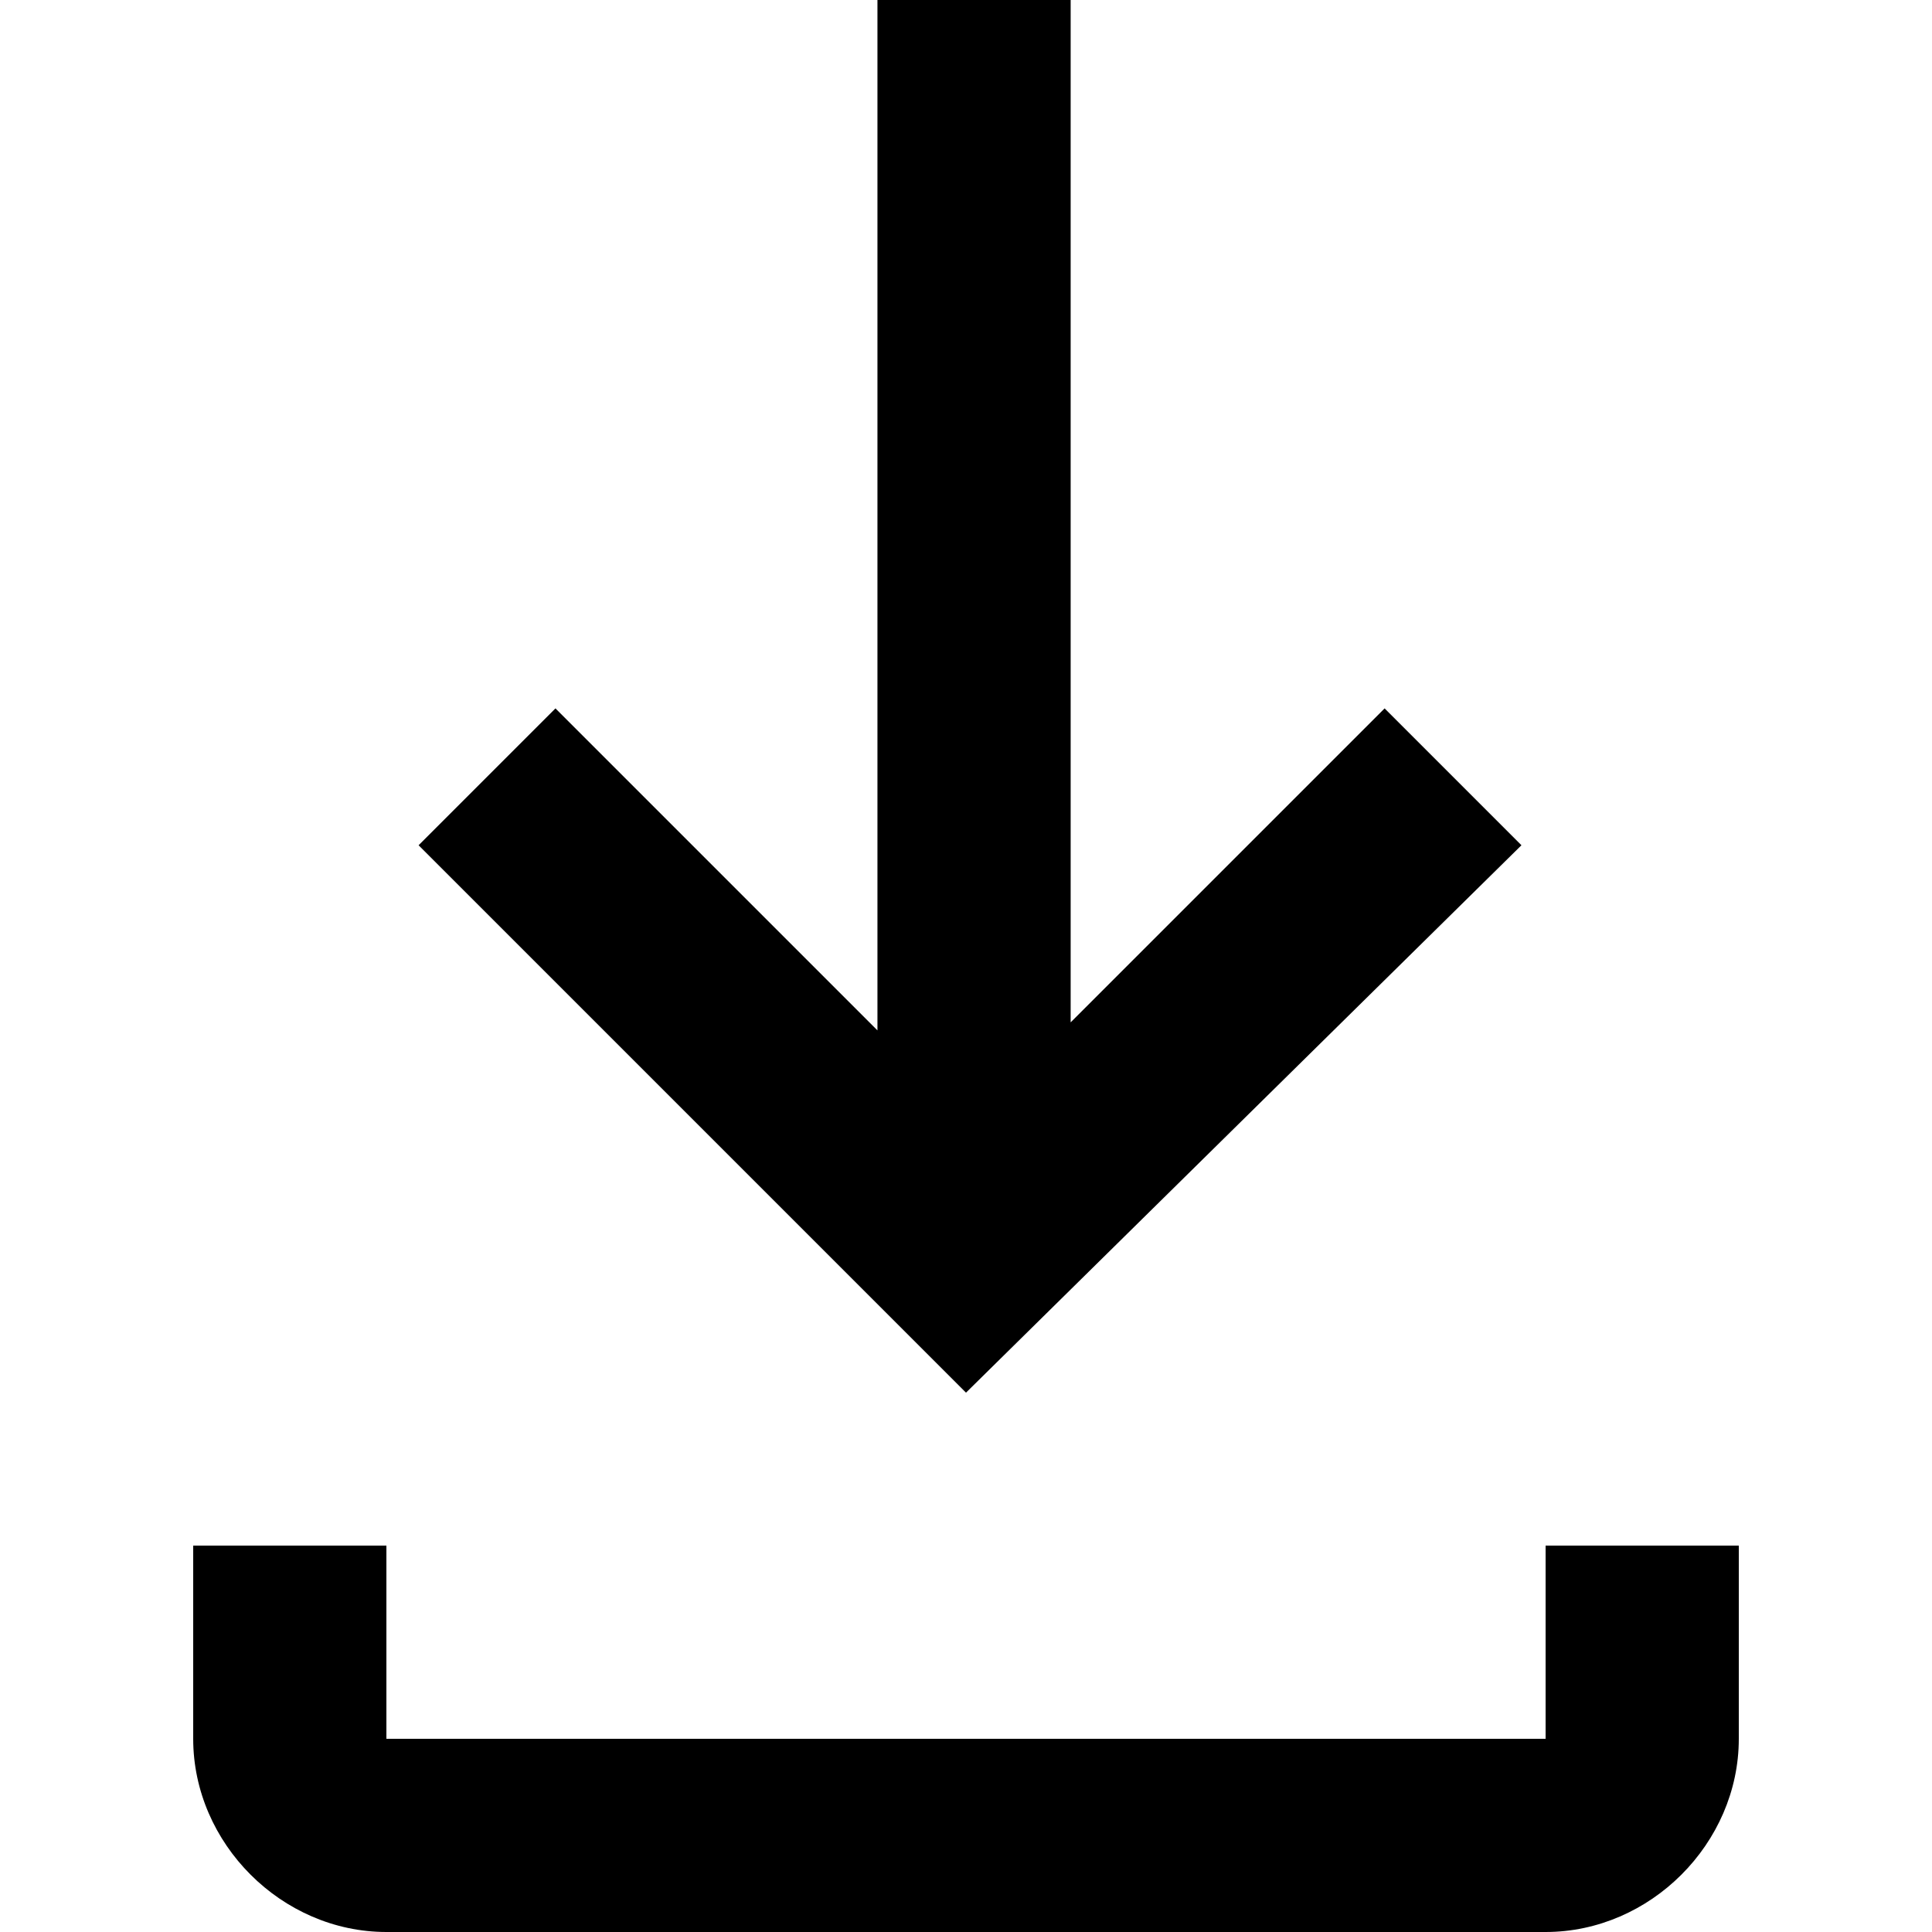 <?xml version="1.0" encoding="utf-8"?>
<!-- Generator: Adobe Illustrator 25.2.1, SVG Export Plug-In . SVG Version: 6.00 Build 0)  -->
<svg version="1.1" id="Layer_1" xmlns="http://www.w3.org/2000/svg" xmlns:xlink="http://www.w3.org/1999/xlink" x="0px" y="0px"
	 viewBox="0 0 24 24" style="enable-background:new 0 0 24 24;" xml:space="preserve">
<style type="text/css">
	.st0{fill-rule:evenodd;clip-rule:evenodd;}
</style>
<path class="st0" d="M17.2,8.8l1.7,1.7L12,17.3l-6.8-6.8l1.7-1.7l4,4V0h2.4v12.7L17.2,8.8z M19.2,21.6v-2.4h2.4v2.4
	c0,1.3-1.1,2.4-2.4,2.4H4.8c-1.3,0-2.4-1.1-2.4-2.4v-2.4h2.4v2.4H19.2z"/>
</svg>
